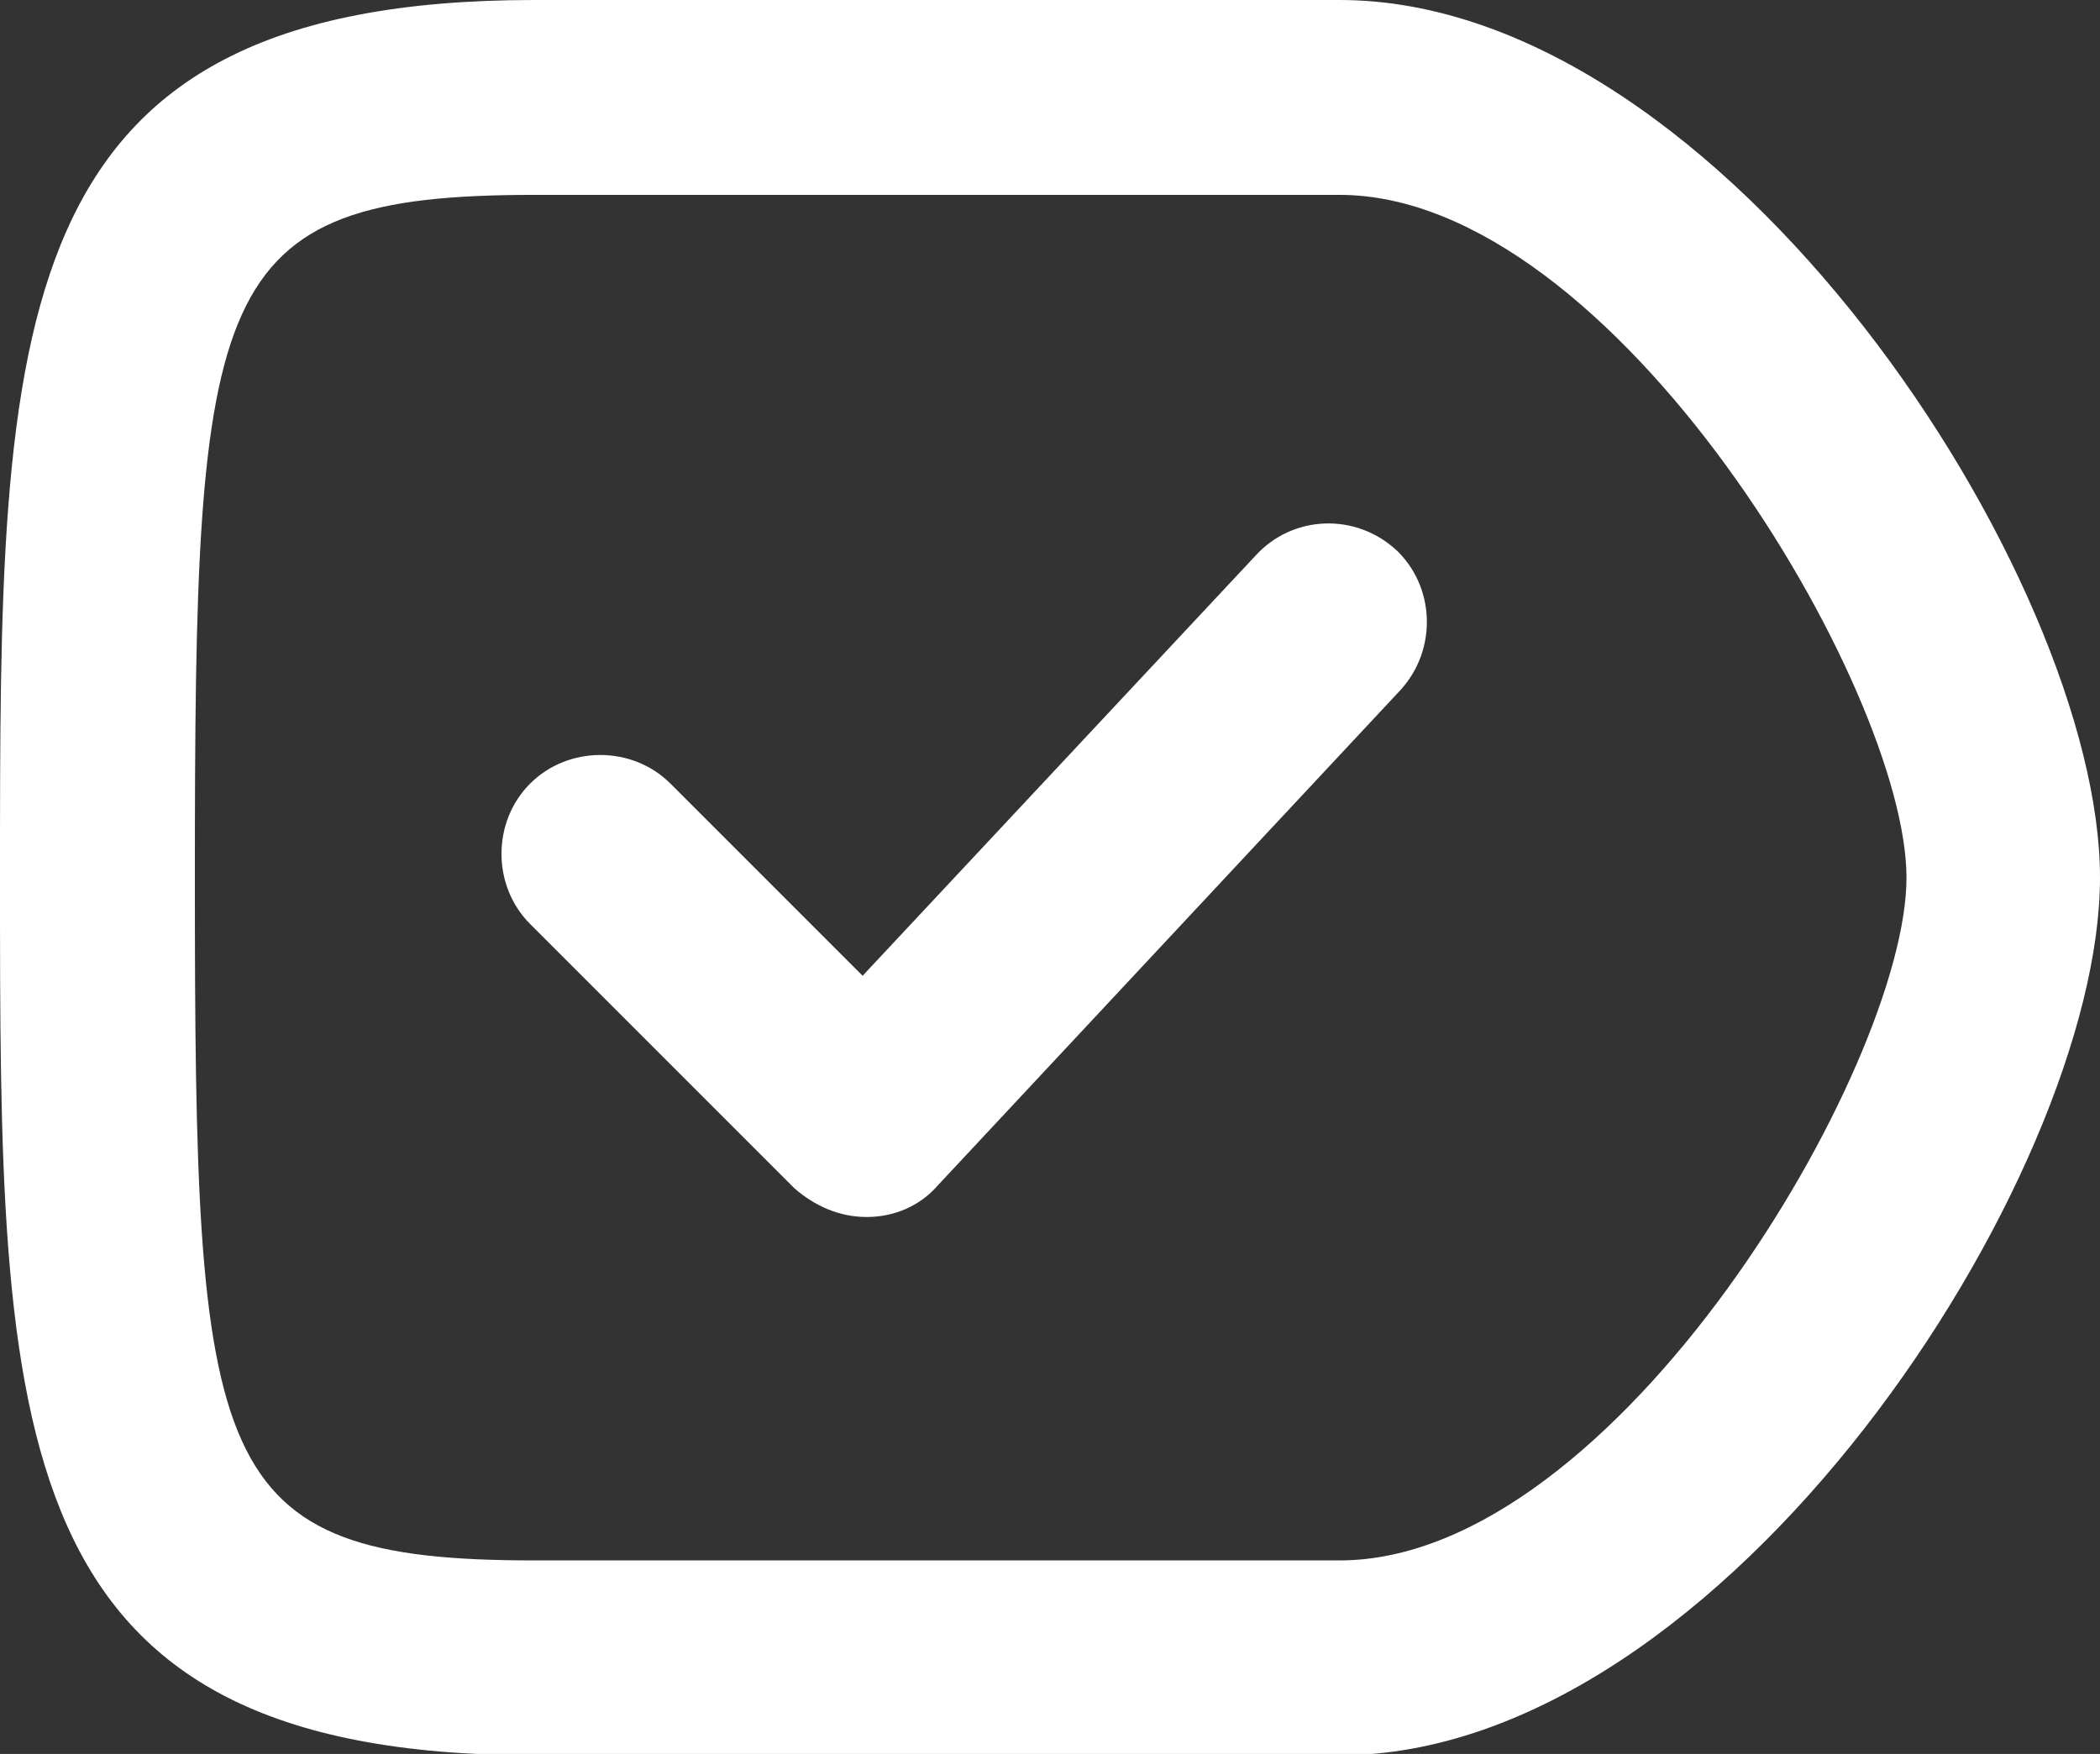 <?xml version="1.0" encoding="UTF-8"?>
<svg id="_레이어_1" data-name="레이어_1" xmlns="http://www.w3.org/2000/svg" version="1.1" viewBox="0 0 154.1 128.7">
  <rect x="0" y="0" width="154.1" height="128.7" fill="#333333" stroke="none"/>
  <!-- Generator: Adobe Illustrator 29.1.0, SVG Export Plug-In . SVG Version: 2.1.0 Build 142)  -->
  <defs>
    <style>
      .st0, .st1 {
        fill: #fff;
      }

      .st1 {
        fill-rule: evenodd;
      }
    </style>
  </defs>
  <path class="st0" d="M98.3,0h-59.1C0,0,0,23.6,0,64.4s0,64.4,39.2,64.4h59.1c28.3,0,55.8-42.5,55.8-64.4S126.5,0,98.3,0ZM98.3,114.5h-59.1c-24,0-24.9-6.7-24.9-50.1s.9-50.1,24.9-50.1h59.1c20.2,0,41.6,36.3,41.6,50.1s-21.3,50.1-41.6,50.1Z"/>
  <path class="st1" d="M102.4,40.3c2.9,2.7,3.1,7.3.4,10.3l-34,36.4c-1.3,1.5-3.2,2.3-5.2,2.3-2,0-3.8-.8-5.3-2.1l-19.4-19.4c-2.8-2.8-2.8-7.5,0-10.3,2.8-2.8,7.5-2.8,10.3,0l14.1,14.1,28.9-30.9c2.7-2.9,7.3-3.1,10.3-.3h0ZM102.4,40.3"/>
</svg>
